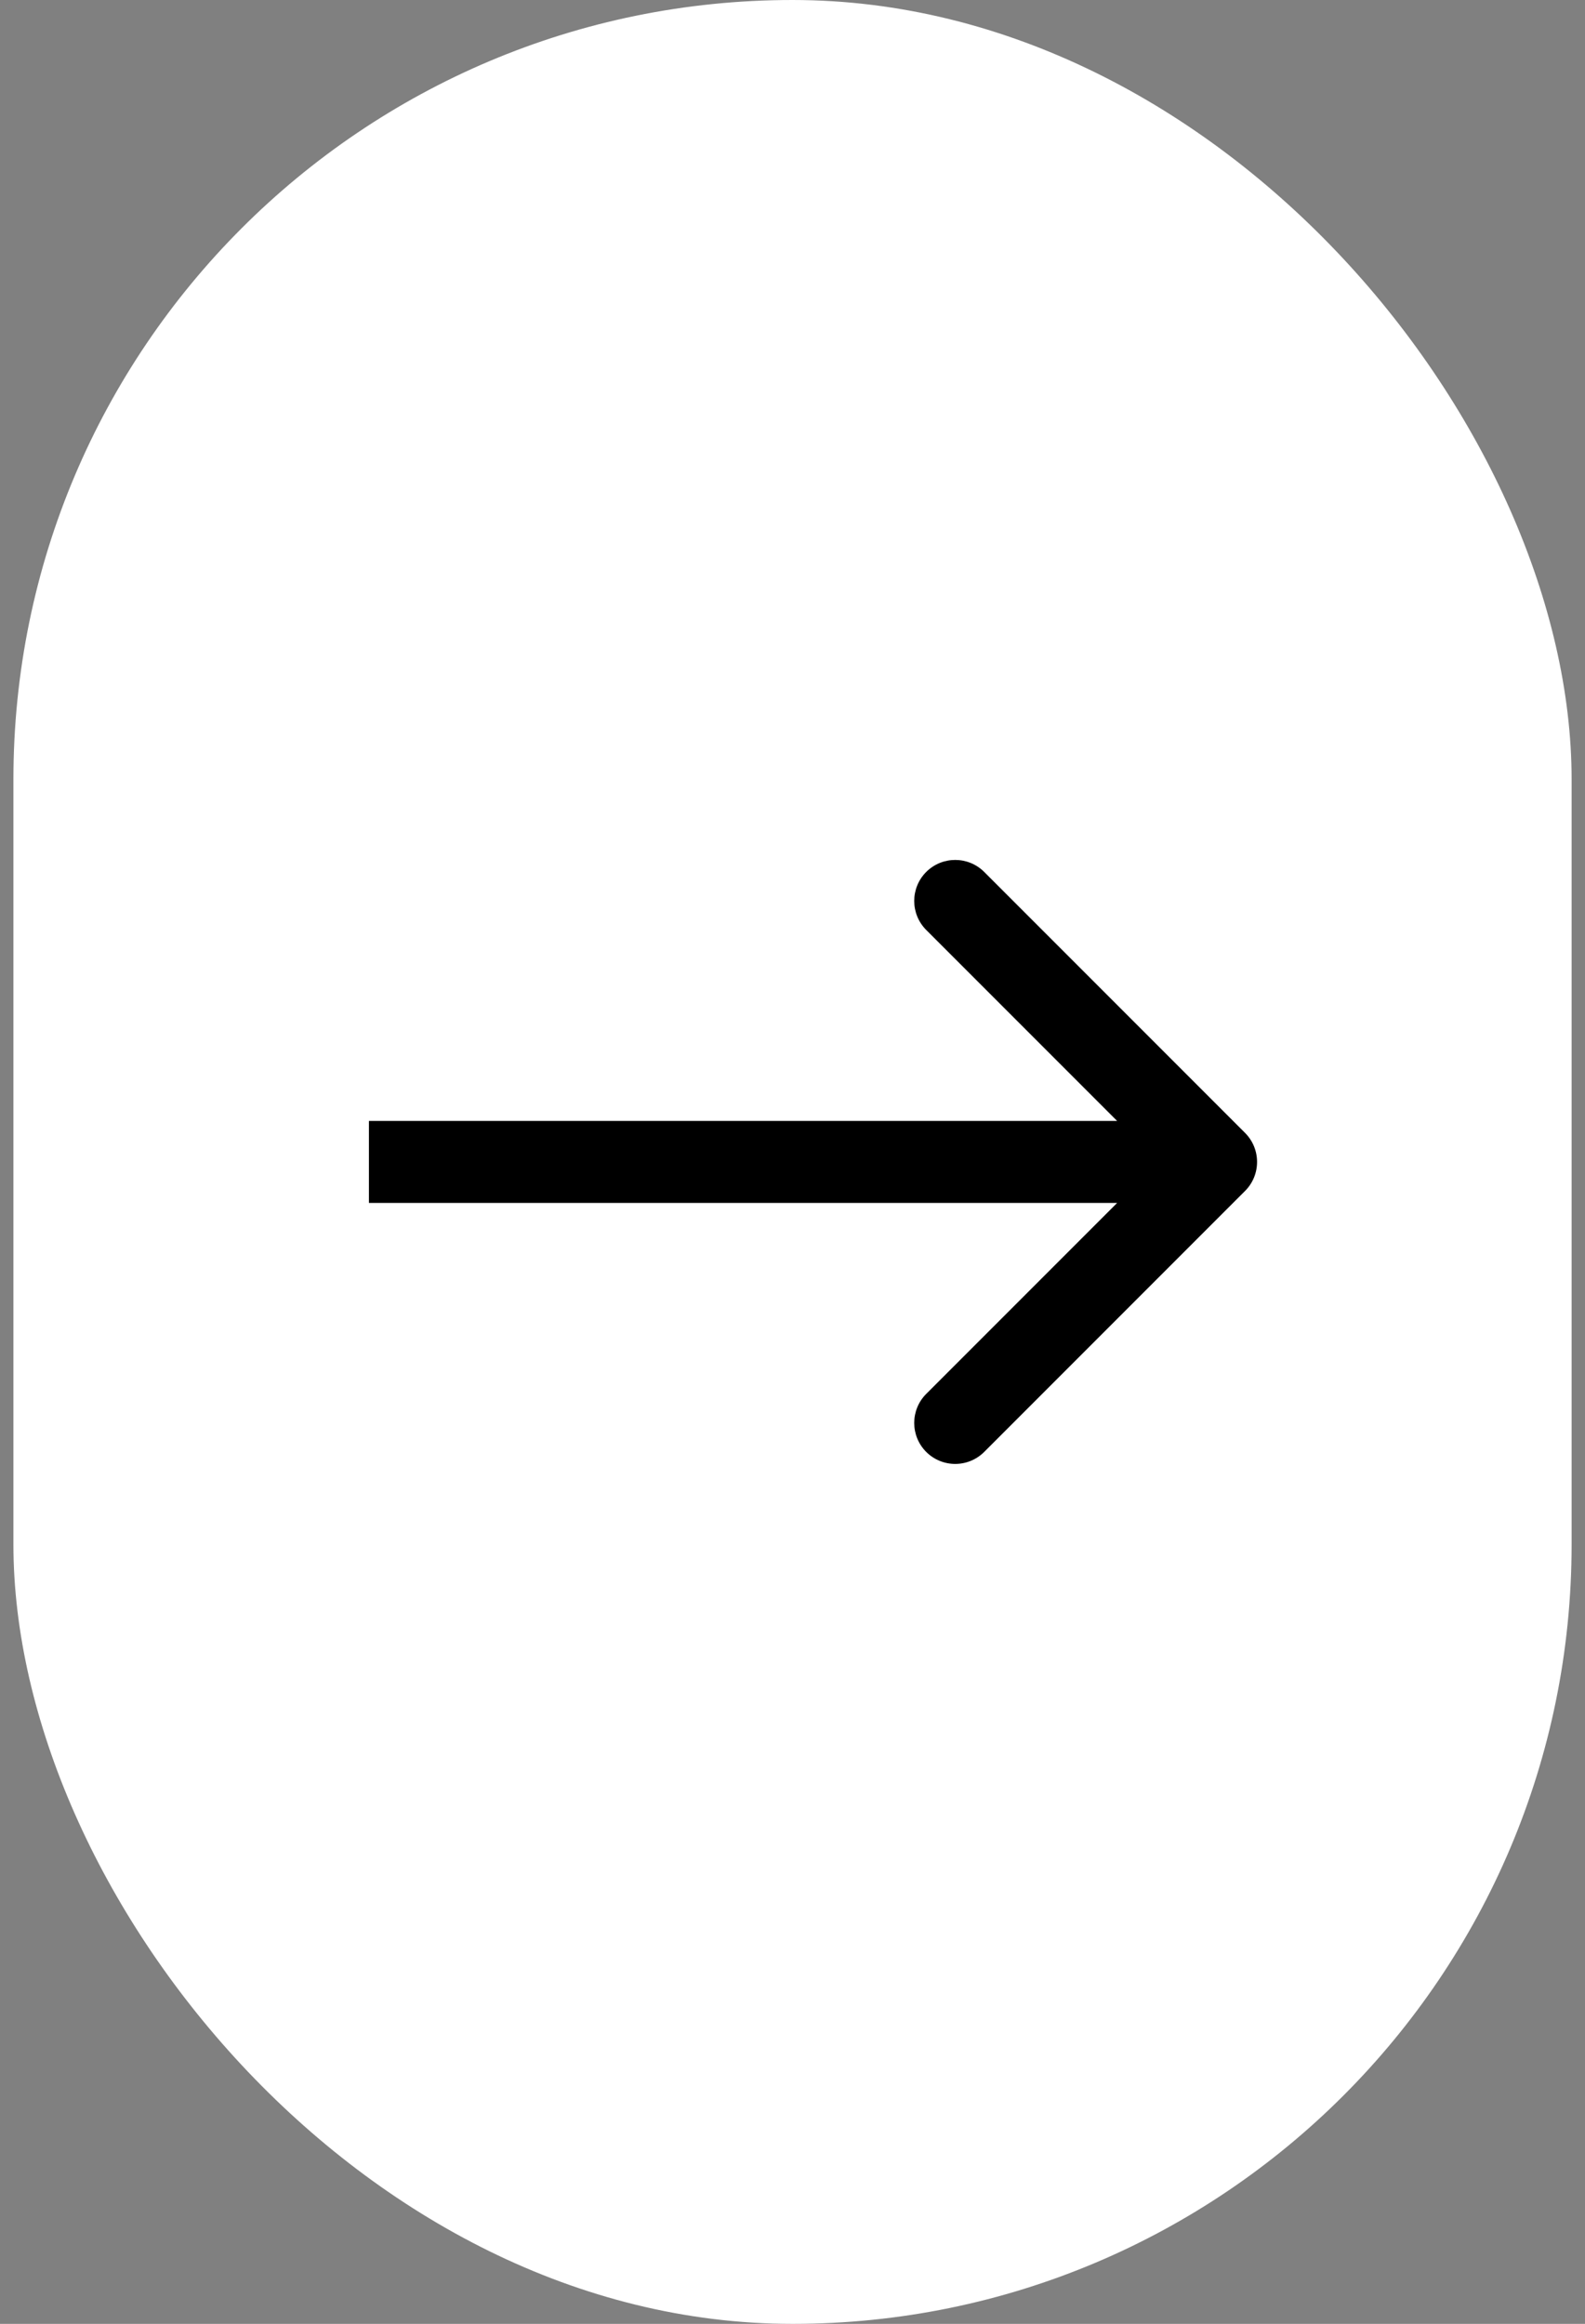 <svg width="58" height="85" viewBox="0 0 58 85" fill="none" xmlns="http://www.w3.org/2000/svg">
<rect x="0" y="0" width="58" height="85" fill="#808080" stroke="none"/>
<rect x="0.491" width="57.019" height="85" rx="28.509" fill="white"/>
<path d="M45.561 43.561C46.146 42.975 46.146 42.025 45.561 41.439L36.015 31.893C35.429 31.308 34.479 31.308 33.893 31.893C33.308 32.479 33.308 33.429 33.893 34.015L42.379 42.5L33.893 50.985C33.308 51.571 33.308 52.521 33.893 53.107C34.479 53.692 35.429 53.692 36.015 53.107L45.561 43.561ZM13.5 44L44.5 44L44.5 41L13.5 41L13.5 44Z" fill="black"/>
</svg>
